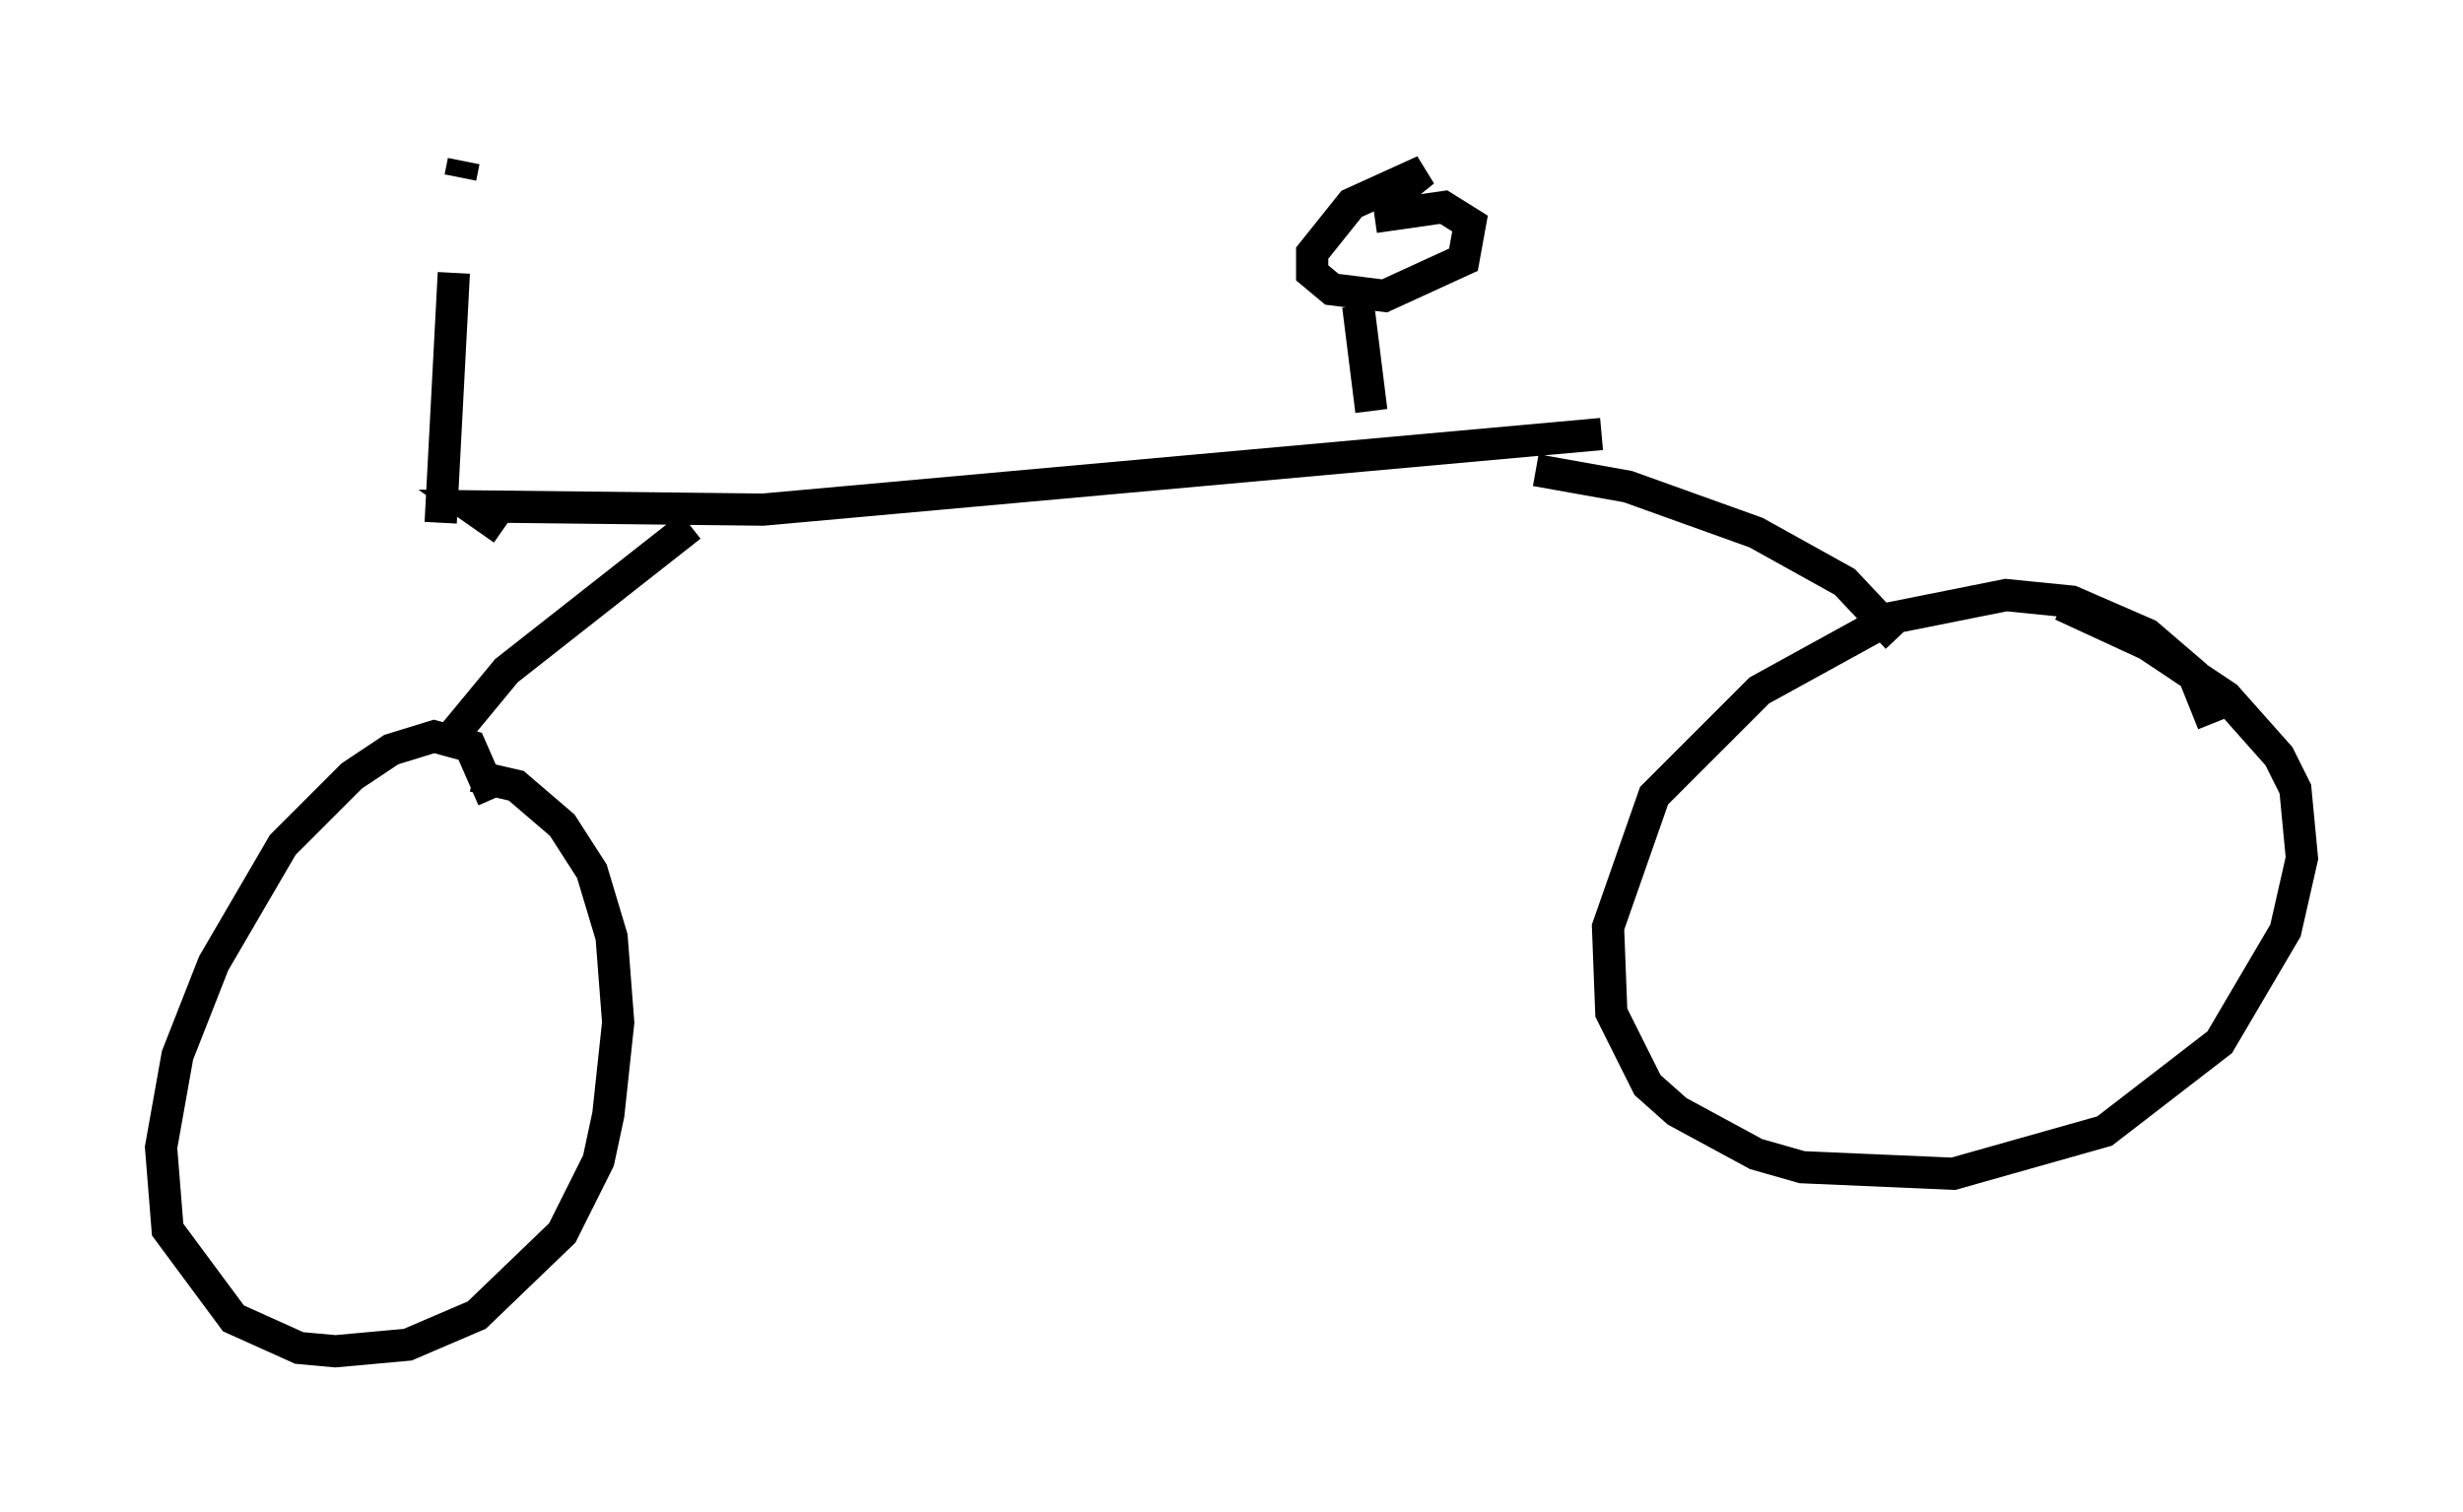 <?xml version="1.0" encoding="utf-8" ?>
<svg baseProfile="full" height="46.955" version="1.1" width="76.457" xmlns="http://www.w3.org/2000/svg" xmlns:ev="http://www.w3.org/2001/xml-events" xmlns:xlink="http://www.w3.org/1999/xlink"><defs /><rect fill="white" height="46.955" width="76.457" x="0" y="0" /><path d="M15.413, 26.029 m-0.102, -1.225 l-0.715, -1.633 -1.123, -0.306 l-1.327, 0.408 -1.225, 0.817 l-2.144, 2.144 -2.144, 3.675 l-1.123, 2.858 -0.51, 2.858 l0.204, 2.552 2.042, 2.756 l2.042, 0.919 1.123, 0.102 l2.246, -0.204 2.144, -0.919 l2.654, -2.552 1.123, -2.246 l0.306, -1.429 0.306, -2.858 l-0.204, -2.654 -0.613, -2.042 l-0.919, -1.429 -1.429, -1.225 l-1.327, -0.306 m54.003, -1.633 l-0.613, -1.531 -1.429, -1.225 l-2.348, -1.021 -2.042, -0.204 l-3.573, 0.715 -4.083, 2.246 l-3.267, 3.267 -1.429, 4.083 l0.102, 2.654 1.123, 2.246 l0.919, 0.817 2.45, 1.327 l1.429, 0.408 4.696, 0.204 l4.696, -1.327 3.573, -2.756 l2.042, -3.471 0.51, -2.246 l-0.204, -2.144 -0.51, -1.021 l-1.633, -1.838 -2.45, -1.633 l-2.654, -1.225 m-50.226, 4.39 l1.94, -2.348 5.717, -4.492 m37.465, 3.471 l-1.633, -1.735 -2.756, -1.531 l-3.981, -1.429 -2.858, -0.51 m-32.055, 1.838 l-1.021, -0.715 9.086, 0.102 l26.032, -2.348 m-7.146, -0.715 l-0.408, -3.267 m1.021, -3.369 l1.021, -0.817 -2.246, 1.021 l-1.225, 1.531 0.0, 0.613 l0.613, 0.51 1.633, 0.204 l2.45, -1.123 0.204, -1.123 l-0.817, -0.51 -2.144, 0.306 m-28.992, 9.494 l0.408, -7.758 m0.204, -2.96 l0.102, -0.51 " fill="none" stroke="black" stroke-width="1" /></svg>